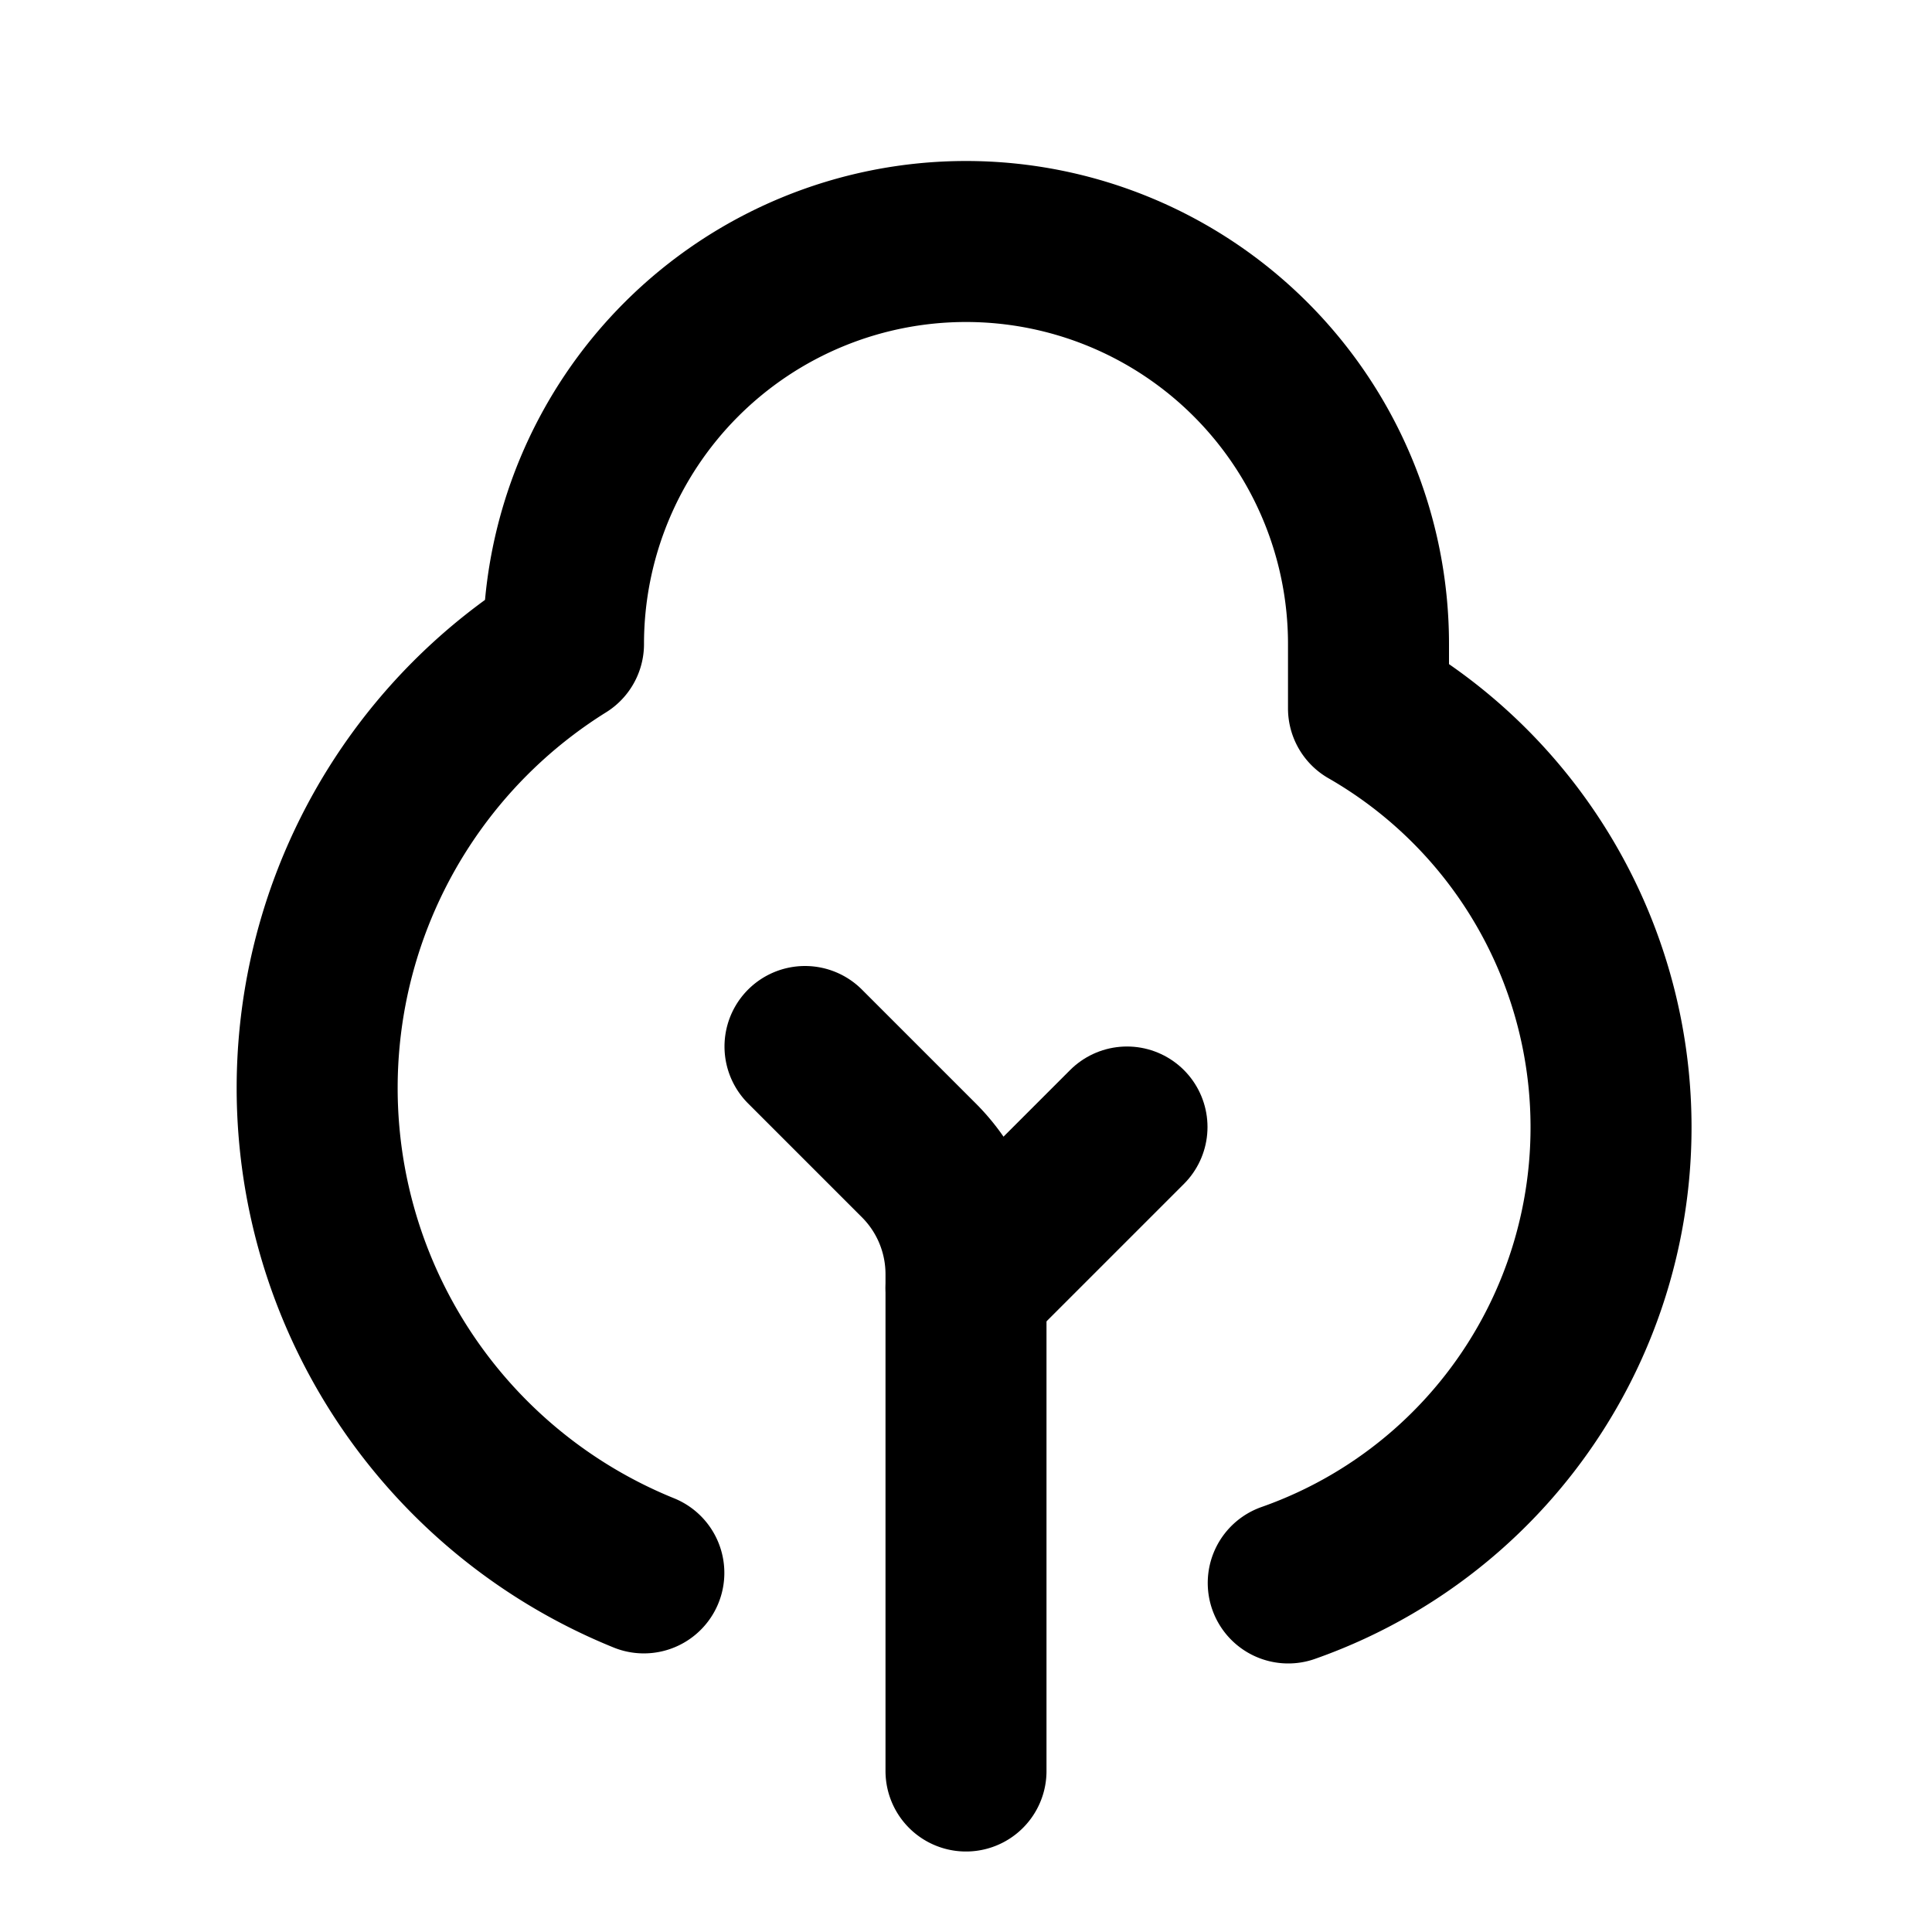 <svg
  xmlns="http://www.w3.org/2000/svg"
  width="24"
  height="24"
  viewBox="0 0 24 24"
  fill="none"
  stroke="currentColor"
  stroke-width="2"
  stroke-linecap="round"
  stroke-linejoin="round"
>
  <path d="M12 22v-6.172a2 2 0 0 0-.586-1.414L10 13" />
  <path d="m14 14-2 2" />
  <path d="M7.998 19.539A6.5 6.5 0 0 1 7 8a5 5 0 0 1 10 0v.8a6 6 0 0 1-.997 10.864" />
</svg>
